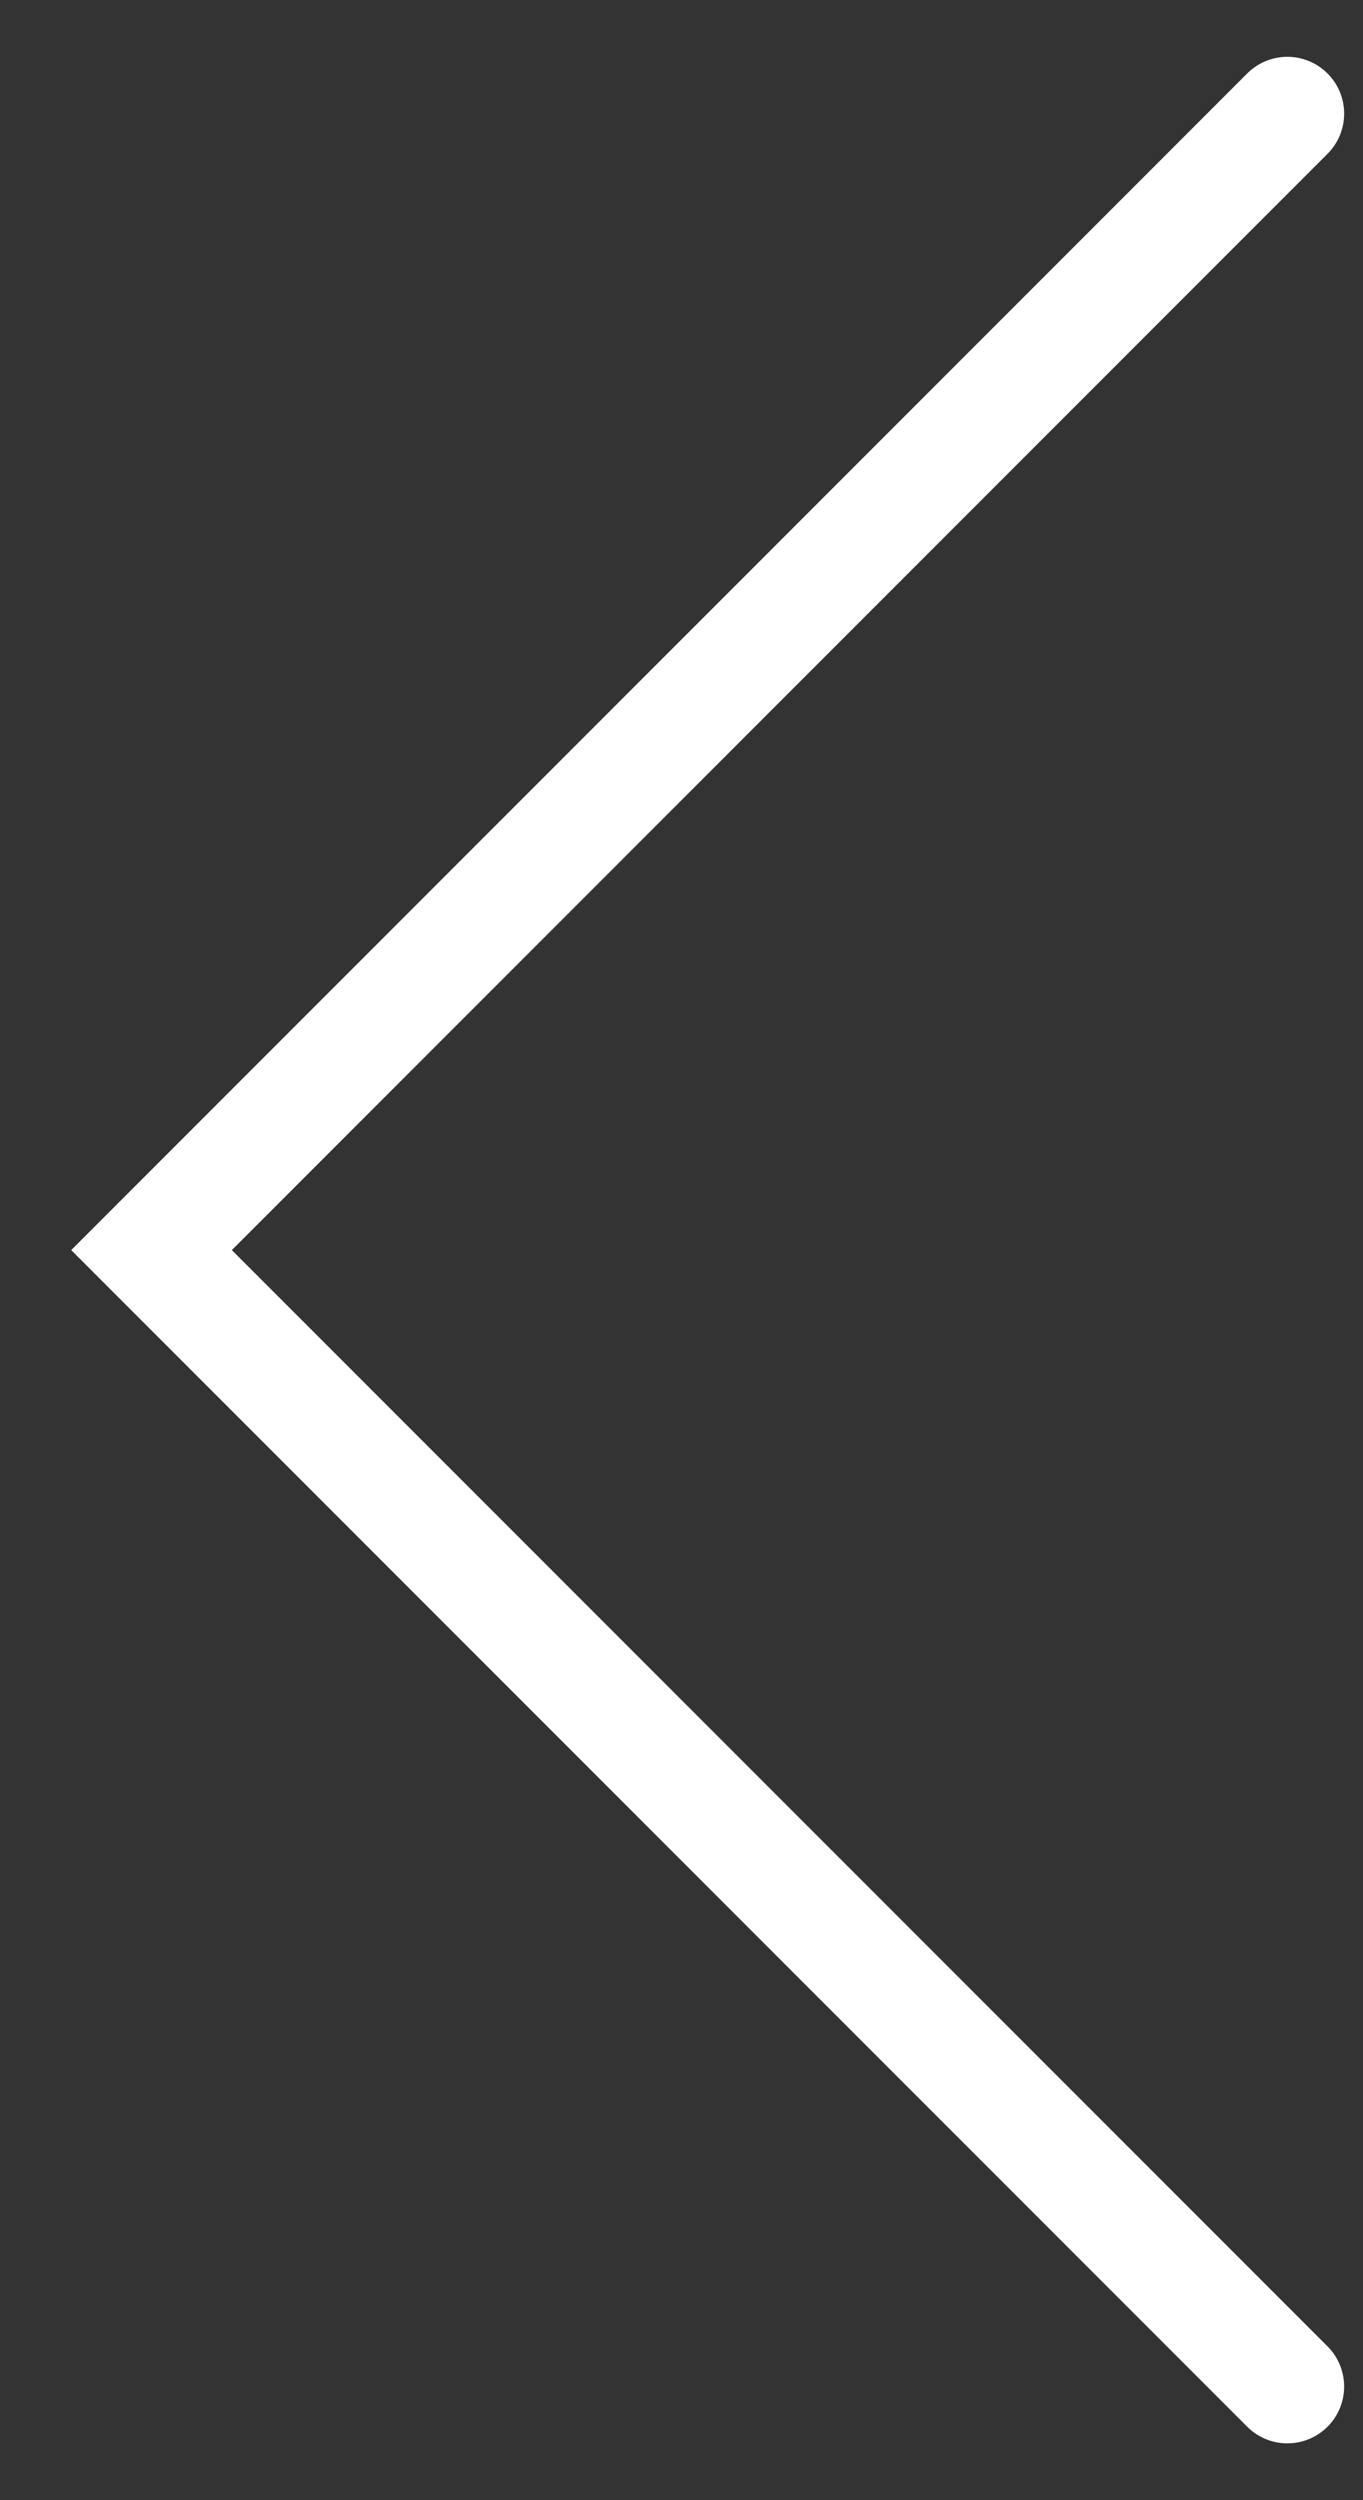 <svg width="12" height="22" viewBox="0 0 12 22" fill="none" xmlns="http://www.w3.org/2000/svg">
<rect x="0" y="0" width="12" height="22" fill="#333333" stroke="none"/>
<path d="M11.334 1L1.334 11L11.334 21" stroke="white" stroke-linecap="round"/>
</svg>
